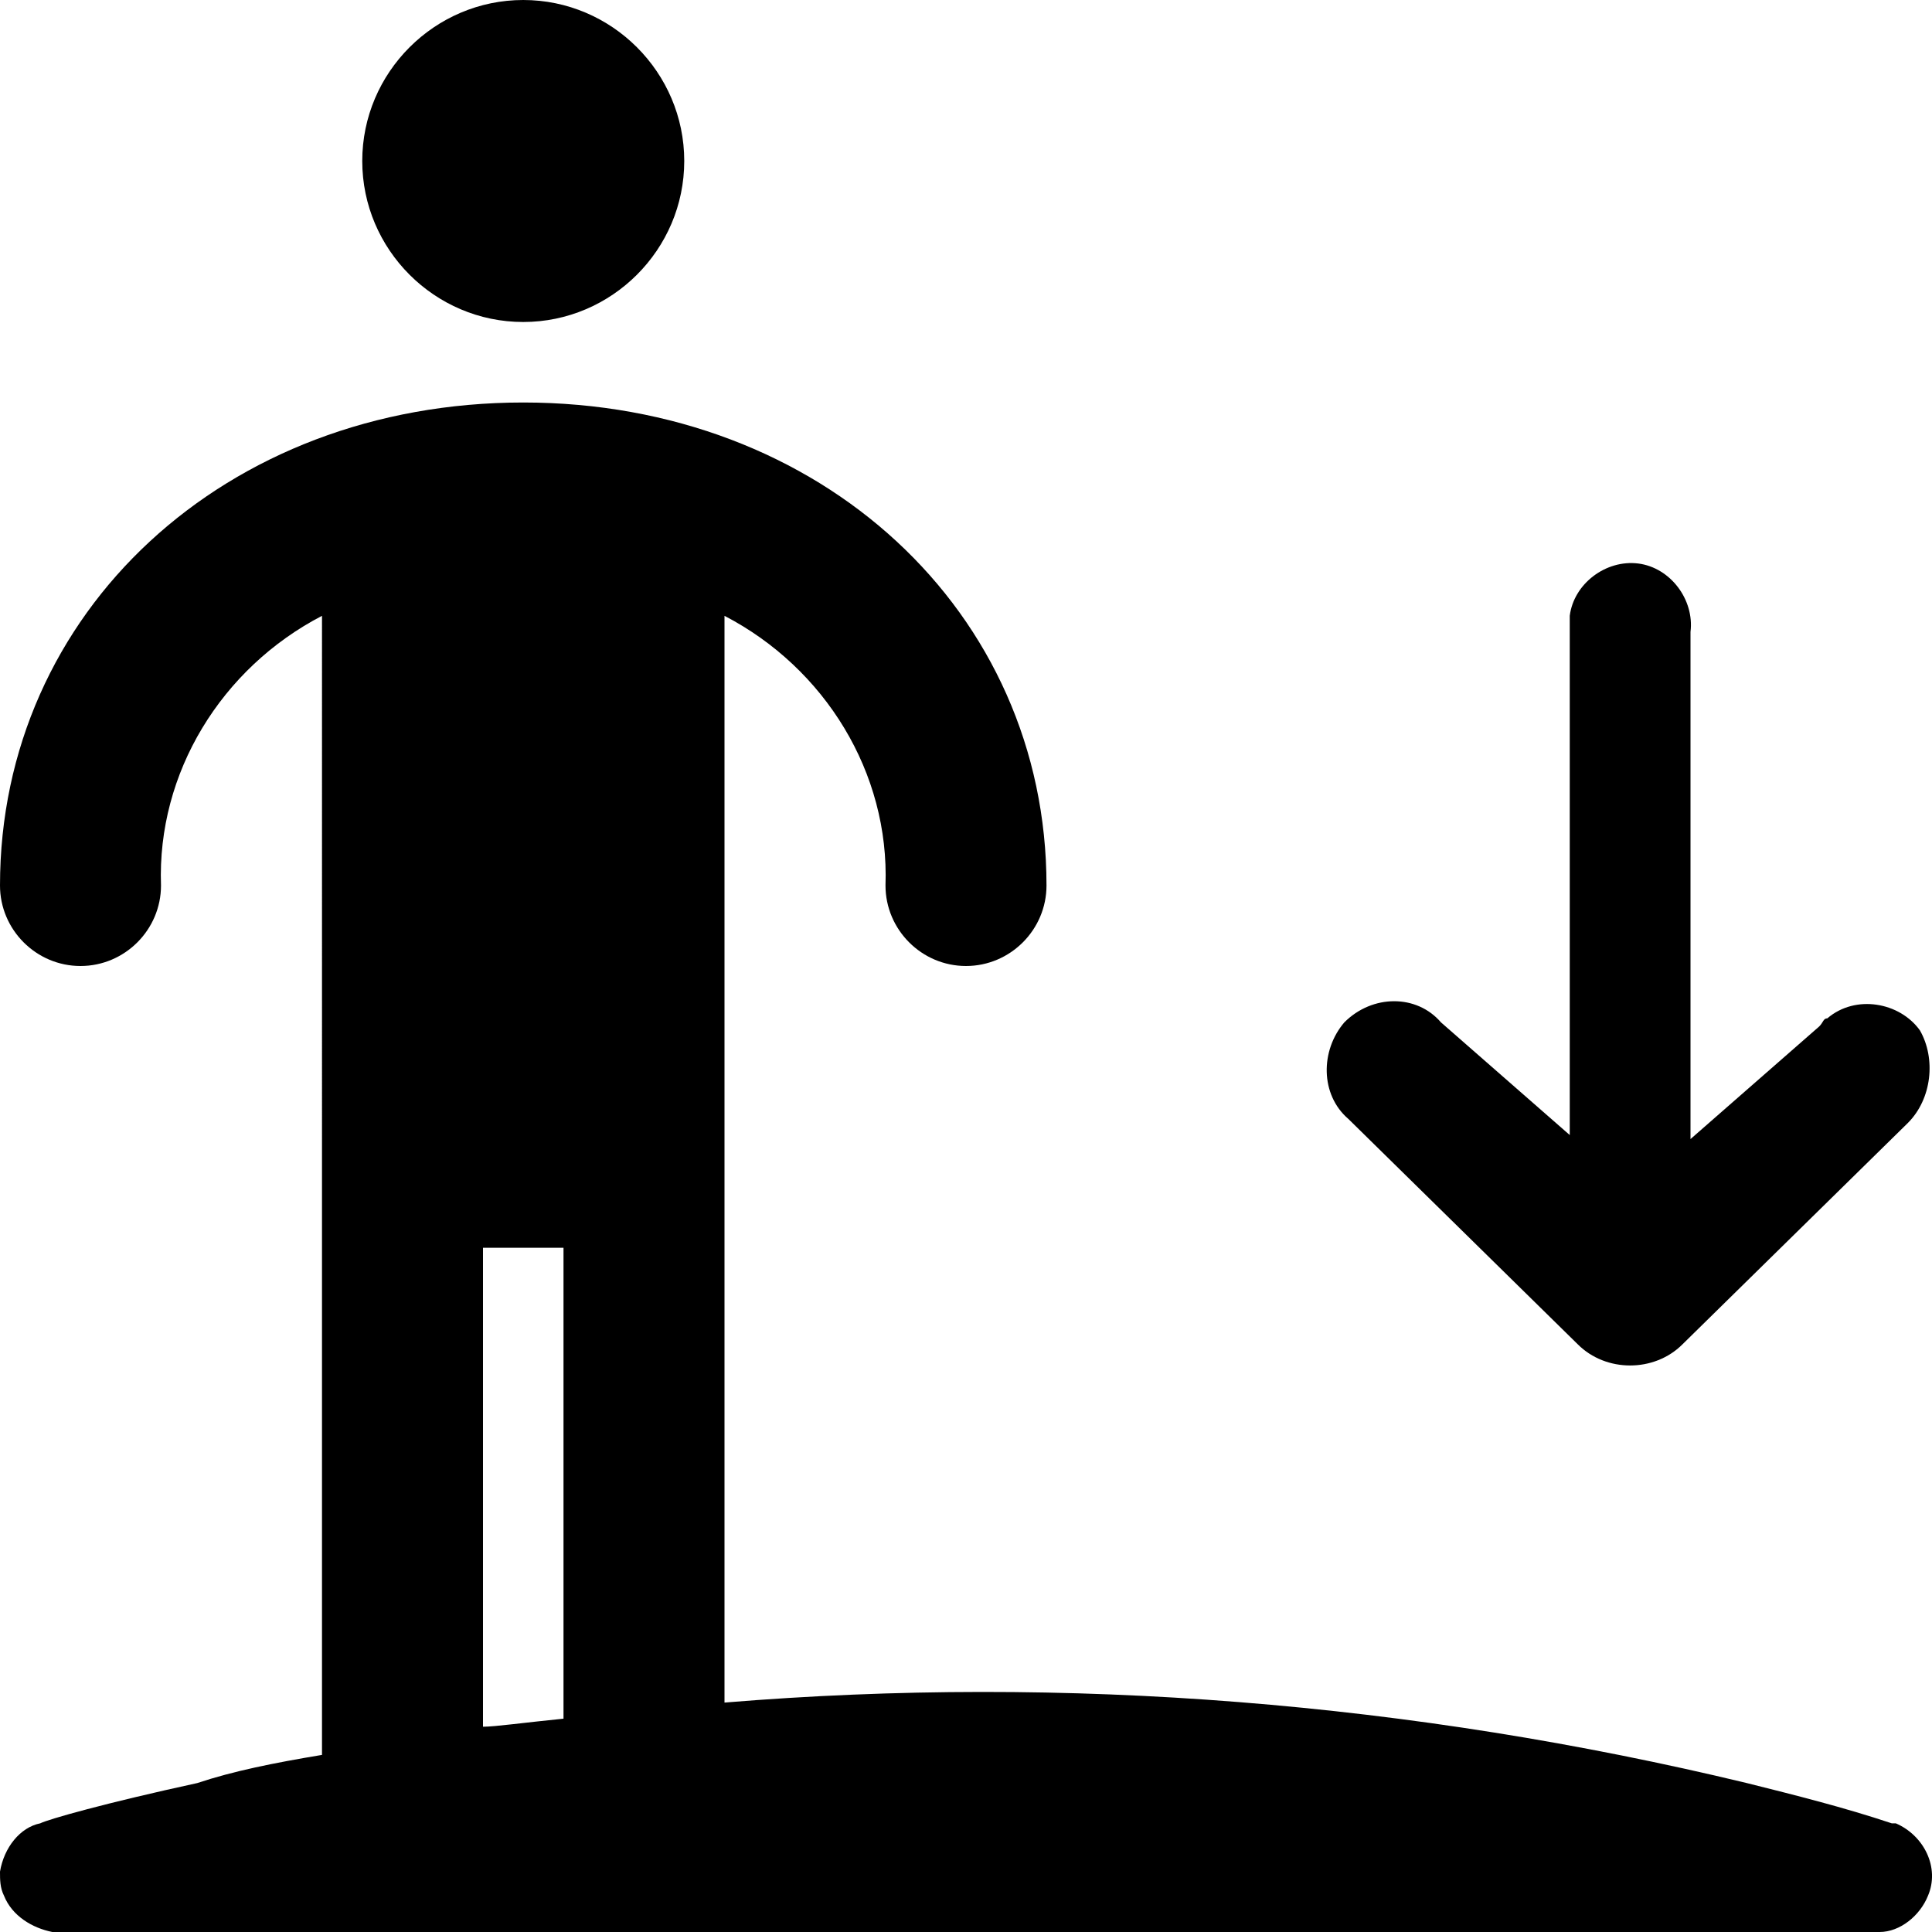 <?xml version="1.0" encoding="UTF-8"?>
<svg xmlns="http://www.w3.org/2000/svg" id="indigenous-people" viewBox="0 0 48 48"><path fill="currentColor" d="M9 4c0-2.2 1.8-4 4-4s4 1.8 4 4-1.8 4-4 4-4-1.8-4-4zm24.5 23.8l5.7 5.6c.7.7 1.9.7 2.6 0l5.6-5.5c.6-.6.7-1.6.3-2.3-.5-.7-1.6-.9-2.3-.3-.1 0-.1.1-.2.2L42 28.3V15.7c.1-.8-.5-1.6-1.3-1.7-.8-.1-1.6.5-1.7 1.3v12.9l-3.2-2.8c-.6-.7-1.7-.7-2.4 0-.6.7-.6 1.8.1 2.4zm14.4 19.3c-.2.5-.7.9-1.2.9H1.3c-.5-.1-1-.4-1.2-.9-.1-.2-.1-.4-.1-.6.1-.6.5-1.1 1-1.2.2-.1 1.6-.5 3.9-1 .9-.3 1.9-.5 3.1-.7V15.3c-2.5 1.3-4.1 3.9-4 6.7 0 1.1-.9 2-2 2s-2-.9-2-2c0-6.8 5.6-12 13-12s13 5.2 13 12c0 1.1-.9 2-2 2s-2-.9-2-2c.1-2.8-1.5-5.4-4-6.7v27c8.5-.7 17.1 0 25.4 2 1.2.3 2.4.6 3.6 1h.1c.7.3 1.1 1.1.8 1.8zM14 31h-2v11.9c.3 0 1-.1 2-.2V31z" /></svg>
